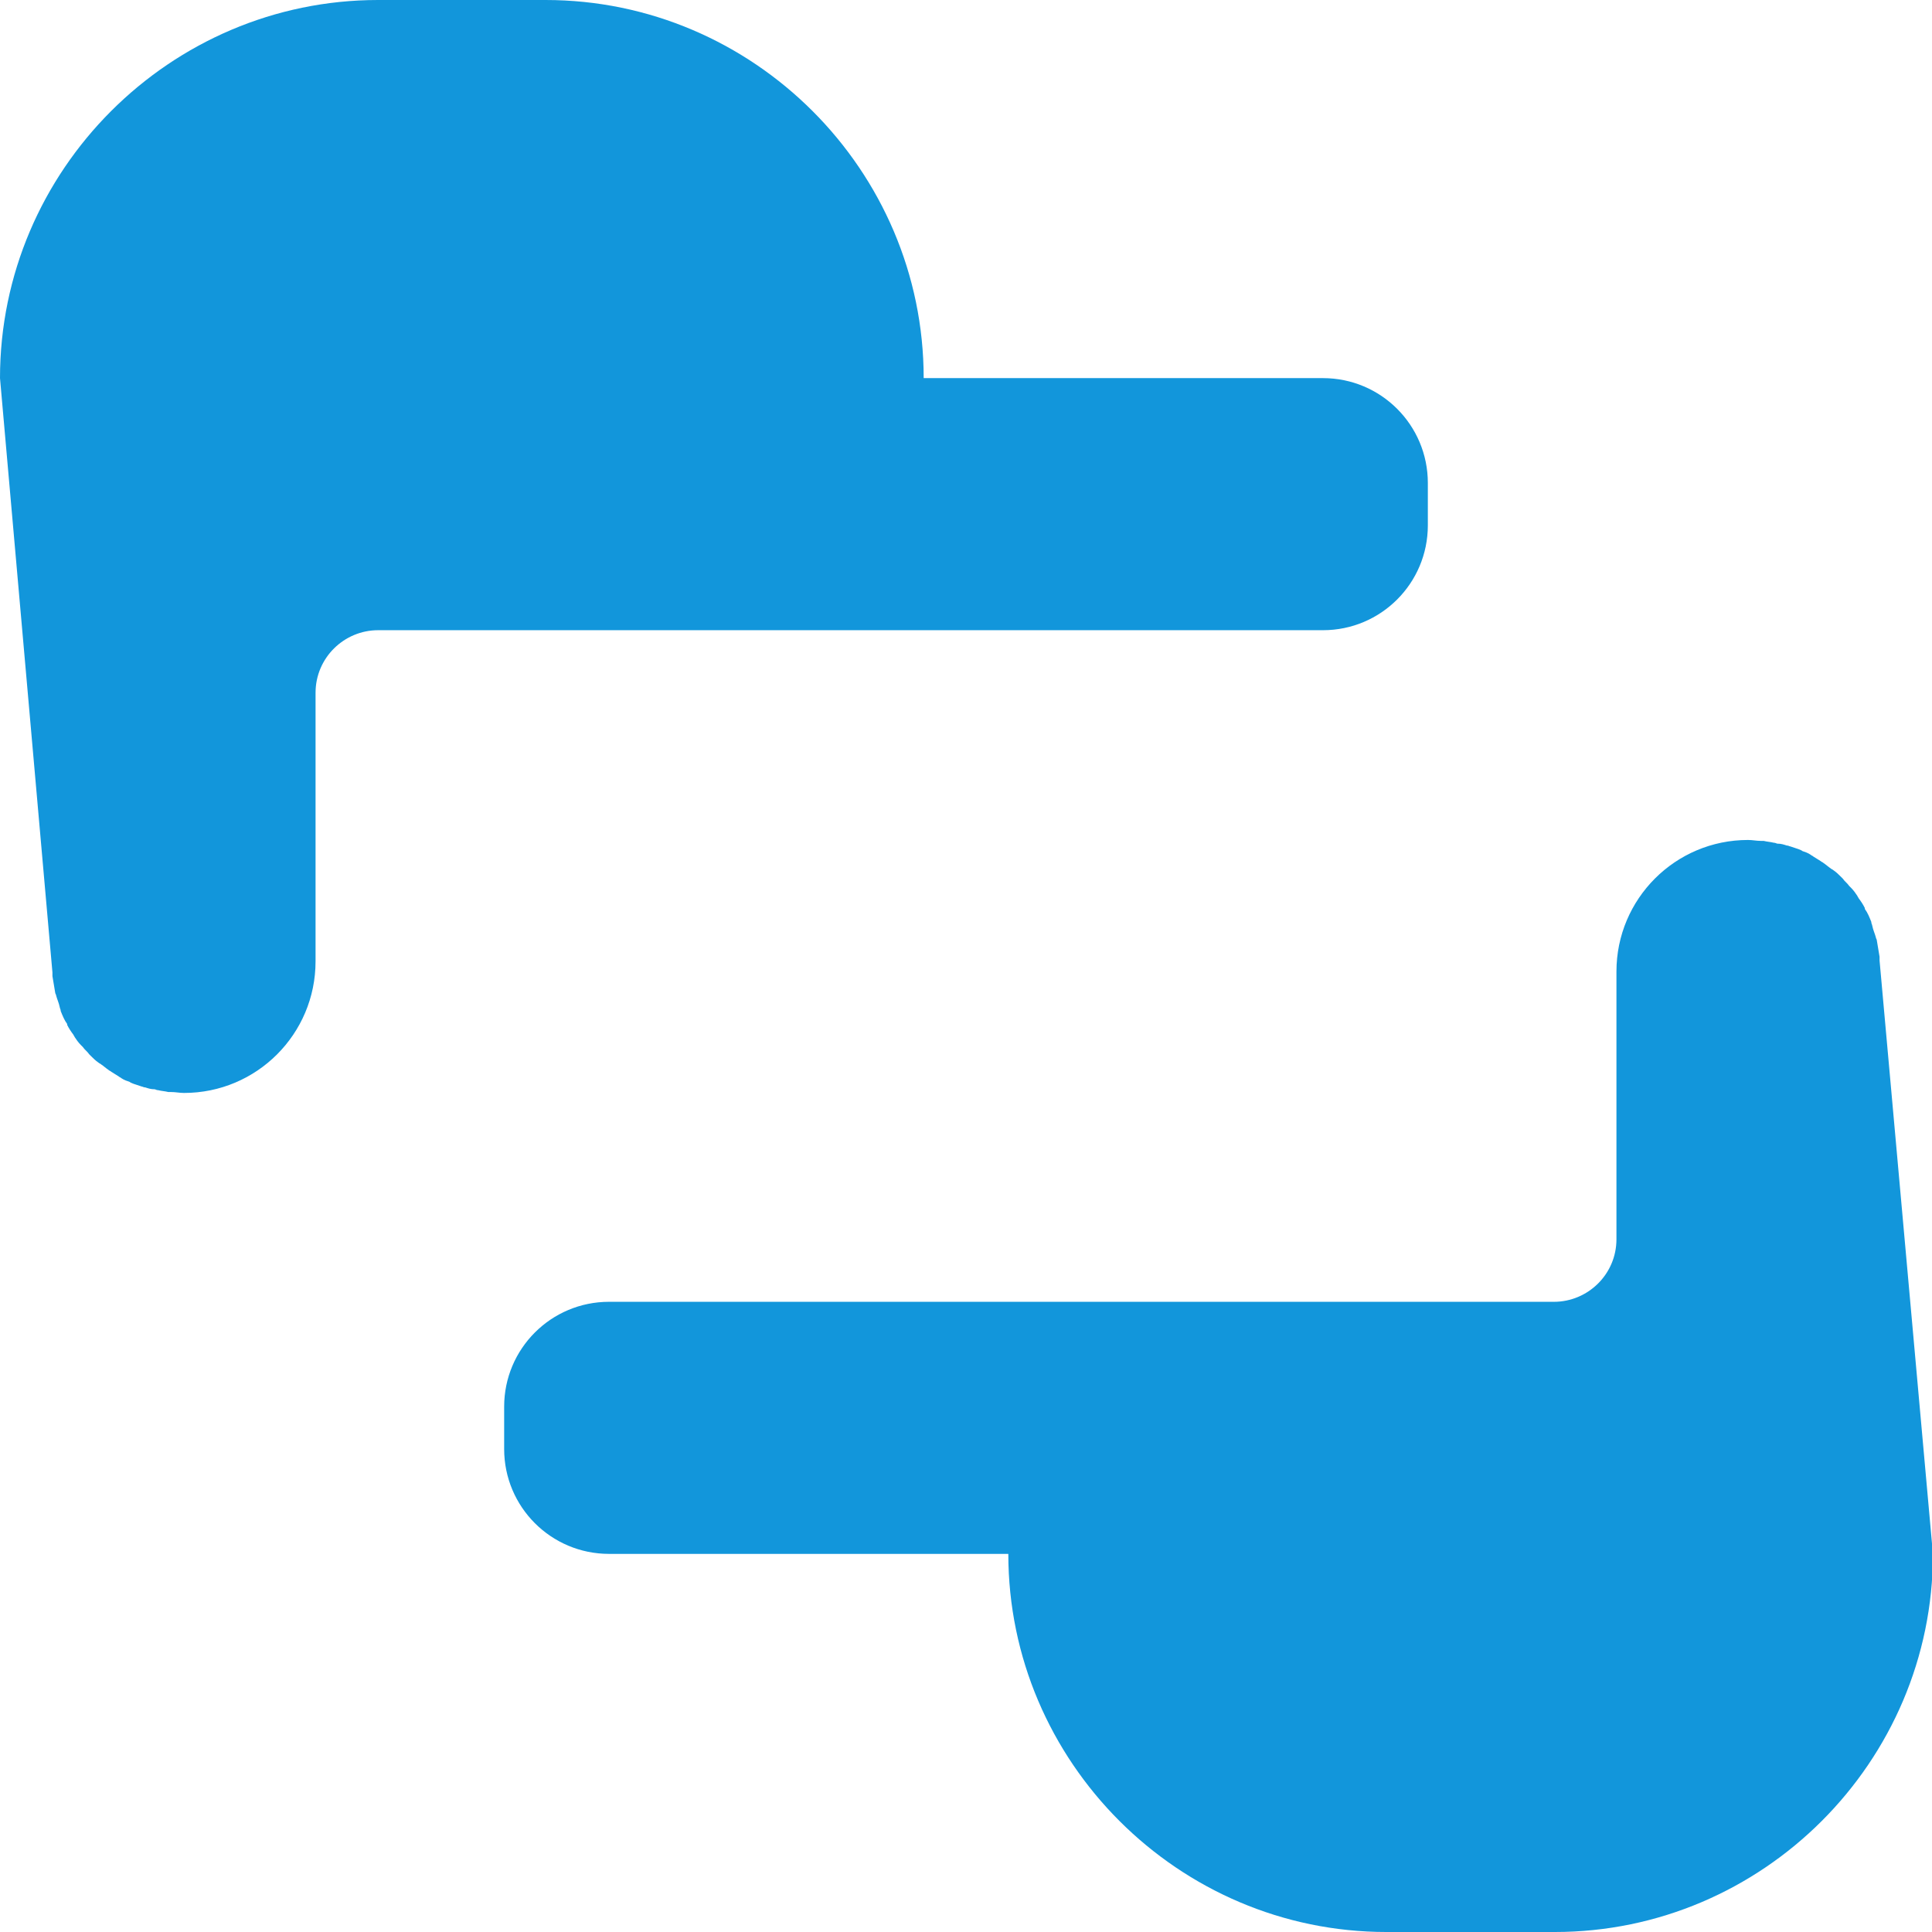 <?xml version="1.0" standalone="no"?><!DOCTYPE svg PUBLIC "-//W3C//DTD SVG 1.1//EN" "http://www.w3.org/Graphics/SVG/1.1/DTD/svg11.dtd"><svg t="1553436863503" class="icon" style="" viewBox="0 0 1024 1024" version="1.1" xmlns="http://www.w3.org/2000/svg" p-id="16561" xmlns:xlink="http://www.w3.org/1999/xlink" width="200" height="200"><defs><style type="text/css"></style></defs><path d="M489.57 334.019h211.627c30.72 0 55.589-24.869 55.589-55.589v-22.43c0-30.72-24.869-55.589-55.589-55.589h-211.627C489.57 90.21 399.36 0 289.158 0H200.411C90.21 0 0 90.21 0 200.411l27.794 315.002v1.95l1.463 8.777c0 0.488 0.488 0.975 0.488 1.463 0.488 1.95 1.463 3.901 1.95 6.339 0 0.488 0.488 0.975 0.488 1.95 0.975 2.438 1.95 4.876 3.413 6.827v0.488c0.975 1.95 1.95 3.413 3.413 5.364 0 0.488 0.488 0.488 0.488 0.975 0.975 1.463 1.95 2.926 3.413 4.389l0.975 0.975c0.975 1.463 2.438 2.438 3.413 3.901l0.975 0.975c0.975 0.975 2.438 2.438 3.901 3.413 0.488 0.488 0.975 0.488 1.463 0.975 1.463 0.975 2.438 1.95 3.901 2.926 0.488 0.488 0.975 0.488 1.463 0.975 1.463 0.975 2.438 1.463 3.901 2.438 0.488 0.488 0.975 0.488 1.463 0.975 1.463 0.975 2.926 1.463 4.389 1.95 0.488 0.488 0.975 0.488 1.95 0.975l4.389 1.463c0.488 0 0.975 0.488 1.95 0.488 1.463 0.488 2.926 0.975 4.876 0.975 0.488 0 0.975 0.488 1.95 0.488 1.95 0.488 3.413 0.488 5.364 0.975h1.463c2.438 0 4.389 0.488 6.827 0.488 38.522 0 69.73-31.208 69.73-69.73V367.177c0-18.53 15.116-33.158 33.158-33.158h289.158zM996.206 509.074v-1.95l-1.463-8.777c0-0.488-0.488-0.975-0.488-1.463-0.488-1.95-1.463-3.901-1.95-6.339 0-0.488-0.488-0.975-0.488-1.95-0.975-2.438-1.95-4.876-3.413-6.827v-0.488c-0.975-1.95-1.95-3.413-3.413-5.364 0-0.488-0.488-0.488-0.488-0.975-0.975-1.463-1.95-2.926-3.413-4.389l-0.975-0.975c-0.975-1.463-2.438-2.438-3.413-3.901l-0.975-0.975c-0.975-0.975-2.438-2.438-3.901-3.413-0.488-0.488-0.975-0.488-1.463-0.975-1.463-0.975-2.438-1.95-3.901-2.926-0.488-0.488-0.975-0.488-1.463-0.975-1.463-0.975-2.438-1.463-3.901-2.438-0.488-0.488-0.975-0.488-1.463-0.975-1.463-0.975-2.926-1.463-4.389-1.95-0.488-0.488-0.975-0.488-1.95-0.975l-4.389-1.463c-0.488 0-0.975-0.488-1.95-0.488-1.463-0.488-2.926-0.975-4.876-0.975-0.488 0-0.975-0.488-1.95-0.488-1.95-0.488-3.413-0.488-5.364-0.975h-1.463c-2.438 0-4.389-0.488-6.827-0.488-38.522 0-69.73 31.208-69.73 69.73v141.897c0 18.53-15.116 33.158-33.158 33.158H322.804c-30.72 0-55.589 24.869-55.589 55.589v22.43c0 30.72 24.869 55.589 55.589 55.589h211.627c0 110.202 90.21 200.411 200.411 200.411H824.076c110.202 0 200.411-90.21 200.411-200.411l-28.282-314.514z" fill="#1296db" p-id="16562"></path></svg>
